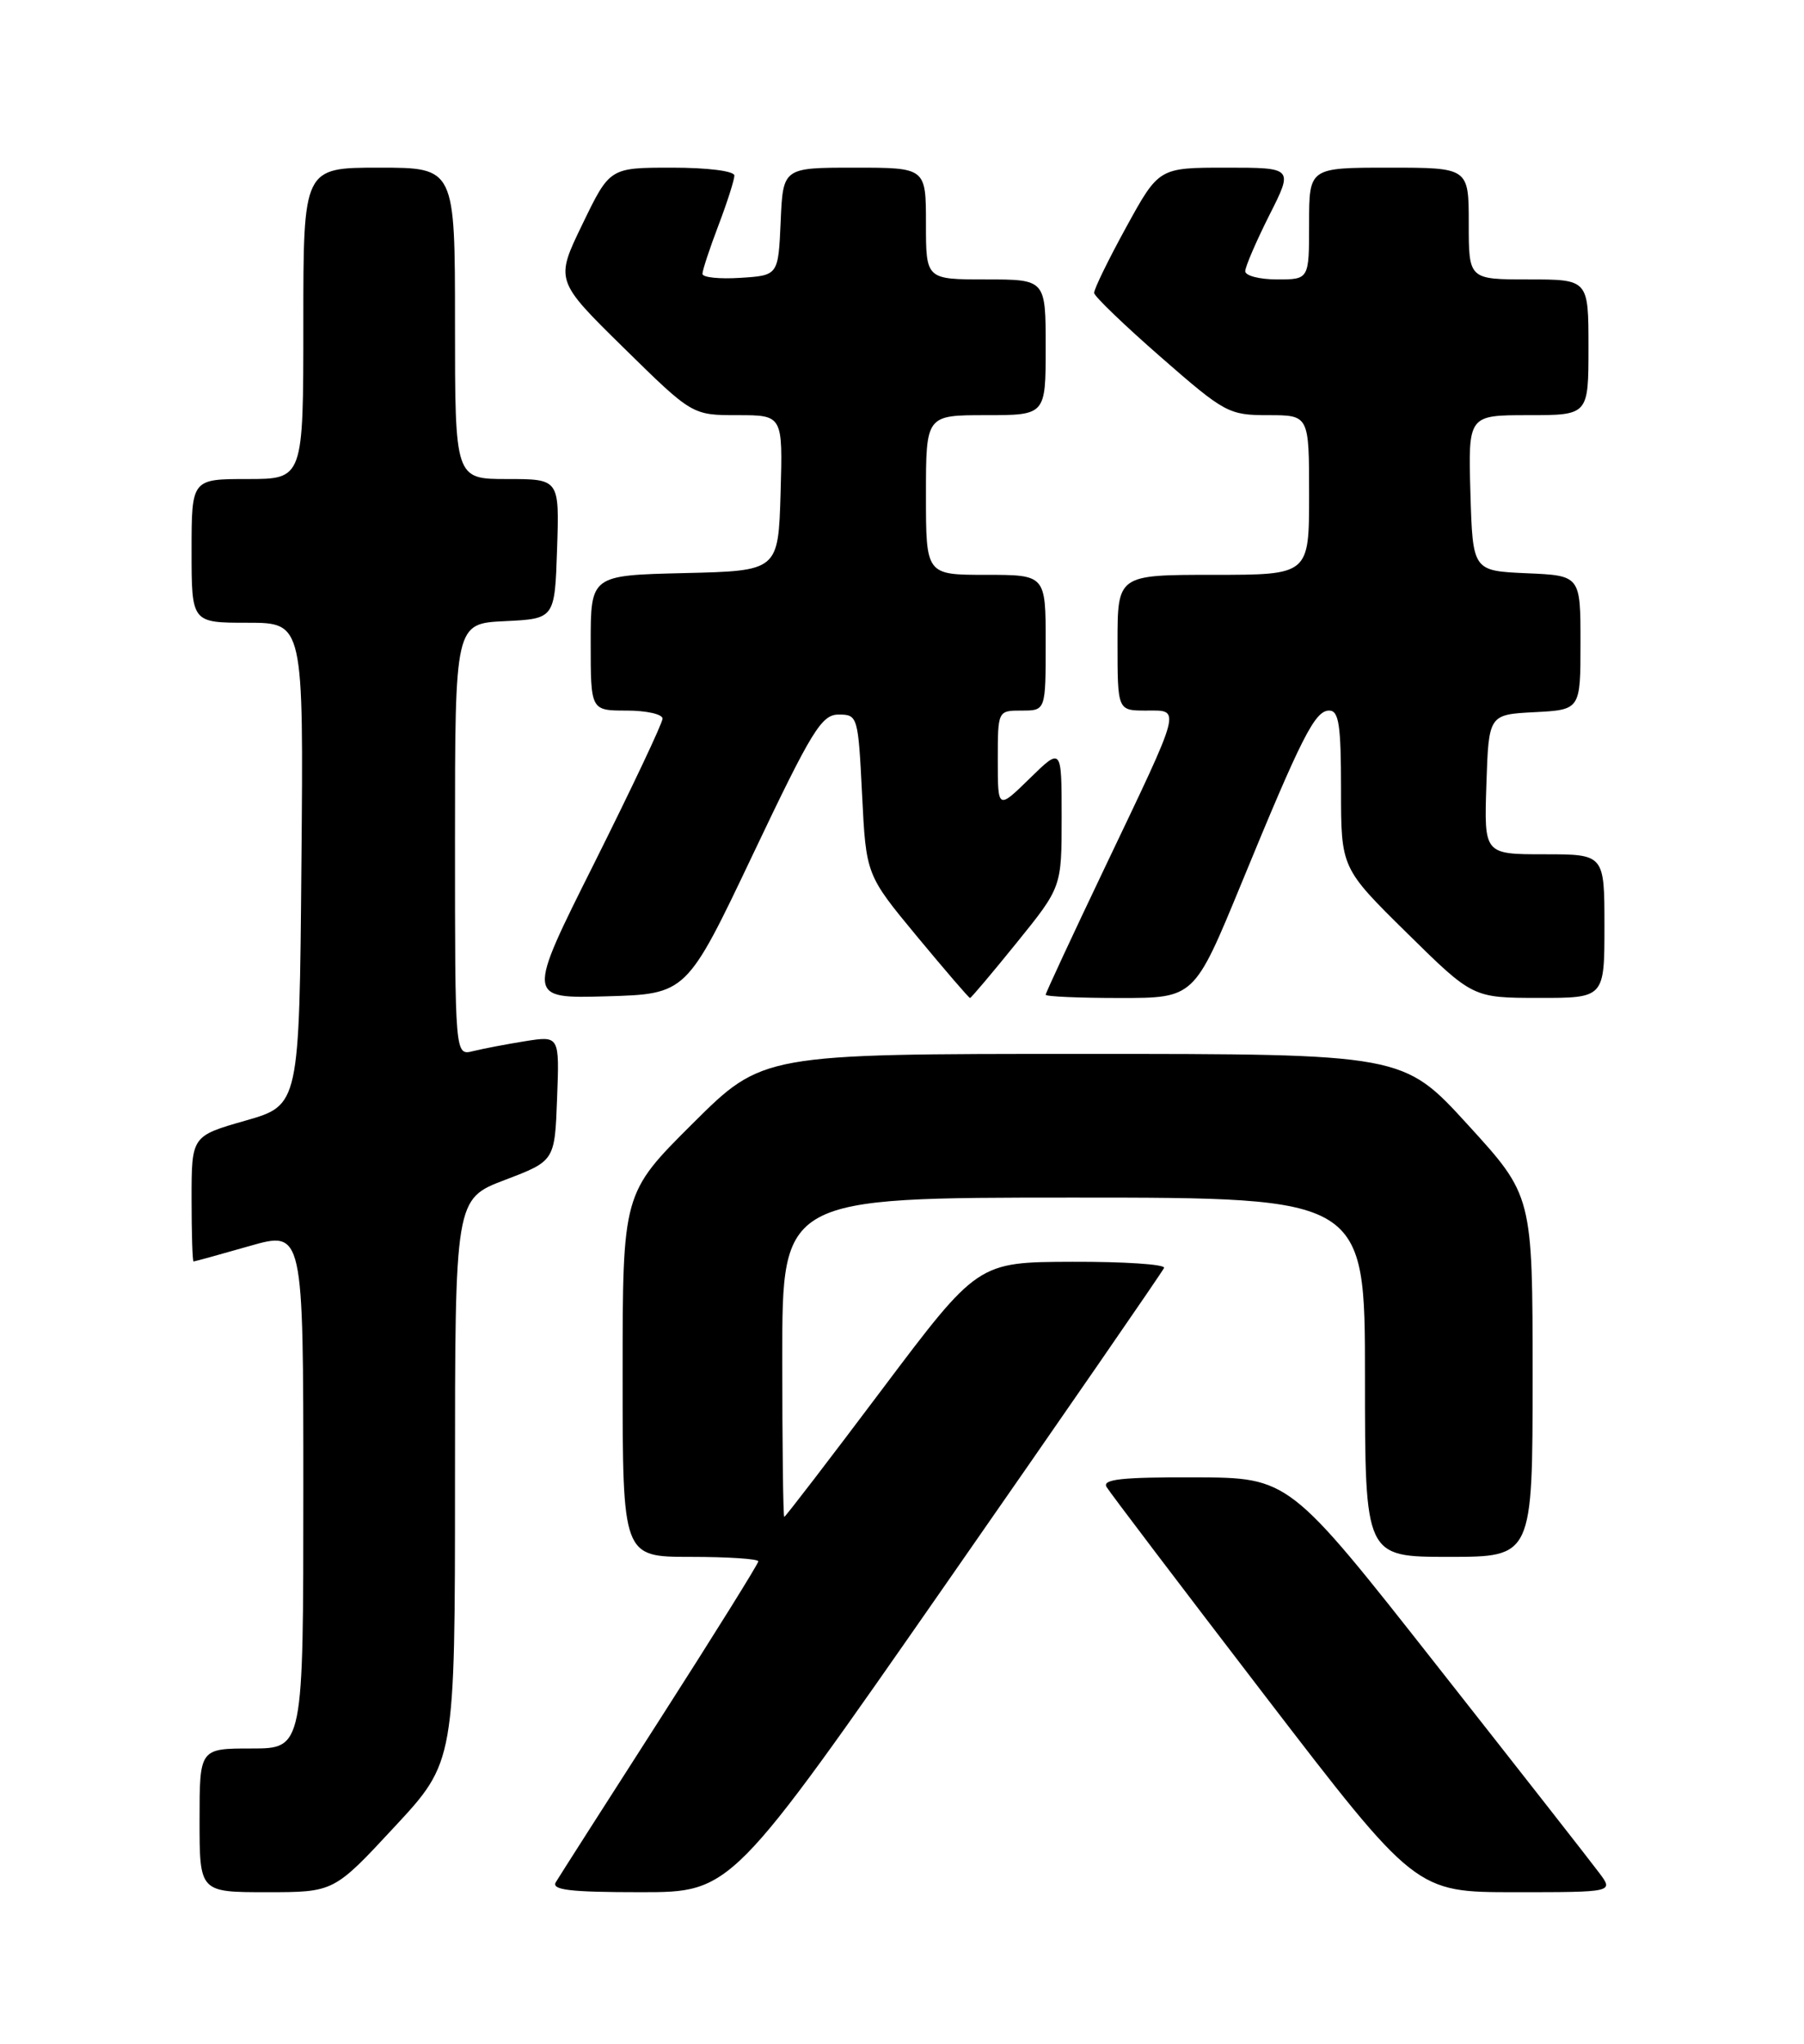 <?xml version="1.0" encoding="UTF-8" standalone="no"?>
<!DOCTYPE svg PUBLIC "-//W3C//DTD SVG 1.1//EN" "http://www.w3.org/Graphics/SVG/1.1/DTD/svg11.dtd" >
<svg xmlns="http://www.w3.org/2000/svg" xmlns:xlink="http://www.w3.org/1999/xlink" version="1.1" viewBox="0 0 226 256">
 <g >
 <path fill="currentColor"
d=" M 49.41 228.83 C 57.00 220.67 57.00 220.67 57.00 185.42 C 57.00 150.17 57.00 150.17 63.25 147.79 C 69.50 145.41 69.50 145.41 69.79 137.57 C 70.09 129.73 70.09 129.73 65.79 130.41 C 63.43 130.79 60.49 131.35 59.25 131.66 C 57.00 132.22 57.00 132.22 57.00 105.16 C 57.00 78.10 57.00 78.10 63.25 77.80 C 69.50 77.50 69.50 77.50 69.79 68.75 C 70.08 60.00 70.08 60.00 63.54 60.00 C 57.00 60.00 57.00 60.00 57.00 40.50 C 57.00 21.00 57.00 21.00 47.50 21.00 C 38.00 21.00 38.00 21.00 38.00 40.50 C 38.00 60.00 38.00 60.00 31.00 60.00 C 24.00 60.00 24.00 60.00 24.00 69.00 C 24.00 78.00 24.00 78.00 31.01 78.00 C 38.03 78.00 38.03 78.00 37.76 108.21 C 37.50 138.43 37.50 138.43 30.75 140.36 C 24.00 142.29 24.00 142.29 24.00 150.14 C 24.00 154.46 24.11 158.00 24.25 158.00 C 24.39 158.00 27.54 157.13 31.25 156.07 C 38.00 154.14 38.00 154.14 38.00 186.57 C 38.00 219.00 38.00 219.00 31.50 219.00 C 25.00 219.00 25.00 219.00 25.00 228.00 C 25.00 237.00 25.00 237.00 33.41 237.00 C 41.83 237.00 41.83 237.00 49.41 228.83 Z  M 118.56 198.31 C 133.38 177.03 145.65 159.25 145.83 158.81 C 146.02 158.36 140.84 158.02 134.33 158.04 C 122.50 158.08 122.50 158.08 110.50 174.03 C 103.90 182.81 98.39 189.99 98.25 189.99 C 98.11 190.00 98.00 181.00 98.00 170.00 C 98.00 150.00 98.00 150.00 134.50 150.00 C 171.00 150.00 171.00 150.00 171.00 172.50 C 171.00 195.00 171.00 195.00 181.50 195.00 C 192.00 195.00 192.00 195.00 192.00 172.38 C 192.00 149.76 192.00 149.76 183.89 140.88 C 175.78 132.00 175.78 132.00 135.66 132.00 C 95.54 132.00 95.54 132.00 86.77 140.73 C 78.00 149.46 78.00 149.46 78.00 172.23 C 78.00 195.00 78.00 195.00 86.50 195.00 C 91.17 195.00 95.00 195.25 95.00 195.56 C 95.00 195.86 89.46 204.75 82.69 215.31 C 75.92 225.86 70.04 235.06 69.63 235.75 C 69.05 236.72 71.42 237.00 80.26 237.00 C 91.63 237.00 91.63 237.00 118.56 198.31 Z  M 200.33 234.56 C 199.33 233.21 190.18 221.53 180.00 208.60 C 161.50 185.08 161.50 185.08 149.69 185.04 C 140.50 185.01 138.05 185.28 138.63 186.25 C 139.04 186.94 147.92 198.64 158.36 212.25 C 177.35 237.00 177.35 237.00 189.76 237.00 C 202.17 237.00 202.17 237.00 200.33 234.56 Z  M 94.33 107.00 C 101.73 91.43 102.92 89.50 105.07 89.50 C 107.45 89.50 107.51 89.72 108.00 99.54 C 108.50 109.58 108.50 109.58 114.88 117.29 C 118.40 121.53 121.38 125.00 121.52 125.00 C 121.66 125.00 124.30 121.87 127.39 118.05 C 133.00 111.11 133.00 111.11 133.00 102.35 C 133.00 93.59 133.00 93.59 129.00 97.50 C 125.00 101.41 125.00 101.41 125.00 95.20 C 125.00 89.00 125.00 89.00 128.00 89.00 C 131.00 89.00 131.00 89.00 131.00 80.50 C 131.00 72.00 131.00 72.00 123.50 72.00 C 116.00 72.00 116.00 72.00 116.00 62.00 C 116.00 52.00 116.00 52.00 123.50 52.00 C 131.00 52.00 131.00 52.00 131.00 43.50 C 131.00 35.00 131.00 35.00 123.50 35.00 C 116.00 35.00 116.00 35.00 116.00 28.00 C 116.00 21.00 116.00 21.00 107.05 21.00 C 98.09 21.00 98.09 21.00 97.80 27.75 C 97.50 34.50 97.50 34.50 92.75 34.80 C 90.14 34.97 88.00 34.75 88.00 34.30 C 88.00 33.86 88.90 31.13 90.00 28.24 C 91.10 25.35 92.00 22.53 92.00 21.99 C 92.00 21.42 88.67 21.00 84.19 21.00 C 76.39 21.00 76.39 21.00 72.97 28.07 C 69.55 35.13 69.55 35.13 78.14 43.57 C 86.72 52.00 86.72 52.00 92.40 52.00 C 98.07 52.00 98.07 52.00 97.79 61.75 C 97.50 71.50 97.50 71.50 85.75 71.78 C 74.00 72.06 74.00 72.06 74.00 80.53 C 74.00 89.00 74.00 89.00 78.50 89.00 C 80.97 89.00 83.00 89.45 83.00 90.01 C 83.00 90.57 79.16 98.68 74.48 108.05 C 65.95 125.07 65.95 125.07 75.98 124.79 C 86.01 124.50 86.01 124.50 94.33 107.00 Z  M 155.48 110.75 C 163.10 92.21 164.73 89.00 166.52 89.00 C 167.73 89.00 168.00 90.82 168.00 98.86 C 168.00 108.72 168.00 108.72 176.25 116.85 C 184.50 124.98 184.50 124.98 192.75 124.99 C 201.00 125.00 201.00 125.00 201.00 116.00 C 201.00 107.00 201.00 107.00 193.46 107.00 C 185.92 107.00 185.92 107.00 186.21 98.25 C 186.50 89.50 186.50 89.50 192.25 89.20 C 198.00 88.90 198.00 88.90 198.00 80.50 C 198.00 72.09 198.00 72.09 191.25 71.80 C 184.50 71.50 184.50 71.50 184.21 61.75 C 183.93 52.00 183.93 52.00 191.46 52.00 C 199.00 52.00 199.00 52.00 199.00 43.50 C 199.00 35.00 199.00 35.00 191.50 35.00 C 184.00 35.00 184.00 35.00 184.00 28.00 C 184.00 21.00 184.00 21.00 174.00 21.00 C 164.00 21.00 164.00 21.00 164.00 28.00 C 164.00 35.00 164.00 35.00 160.00 35.00 C 157.80 35.00 156.00 34.54 156.00 33.97 C 156.00 33.41 157.36 30.26 159.01 26.97 C 162.03 21.00 162.03 21.00 153.60 21.00 C 145.18 21.00 145.18 21.00 141.09 28.45 C 138.84 32.55 137.03 36.26 137.07 36.70 C 137.12 37.14 140.88 40.76 145.45 44.75 C 153.44 51.73 153.94 52.00 158.88 52.00 C 164.00 52.00 164.00 52.00 164.00 62.00 C 164.00 72.00 164.00 72.00 152.00 72.00 C 140.00 72.00 140.00 72.00 140.00 80.50 C 140.00 89.00 140.00 89.00 143.57 89.00 C 147.97 89.00 148.20 88.14 138.42 108.64 C 134.34 117.19 131.00 124.37 131.00 124.59 C 131.00 124.82 135.19 125.00 140.31 125.00 C 149.61 125.00 149.61 125.00 155.48 110.75 Z "/>
</g>
</svg>